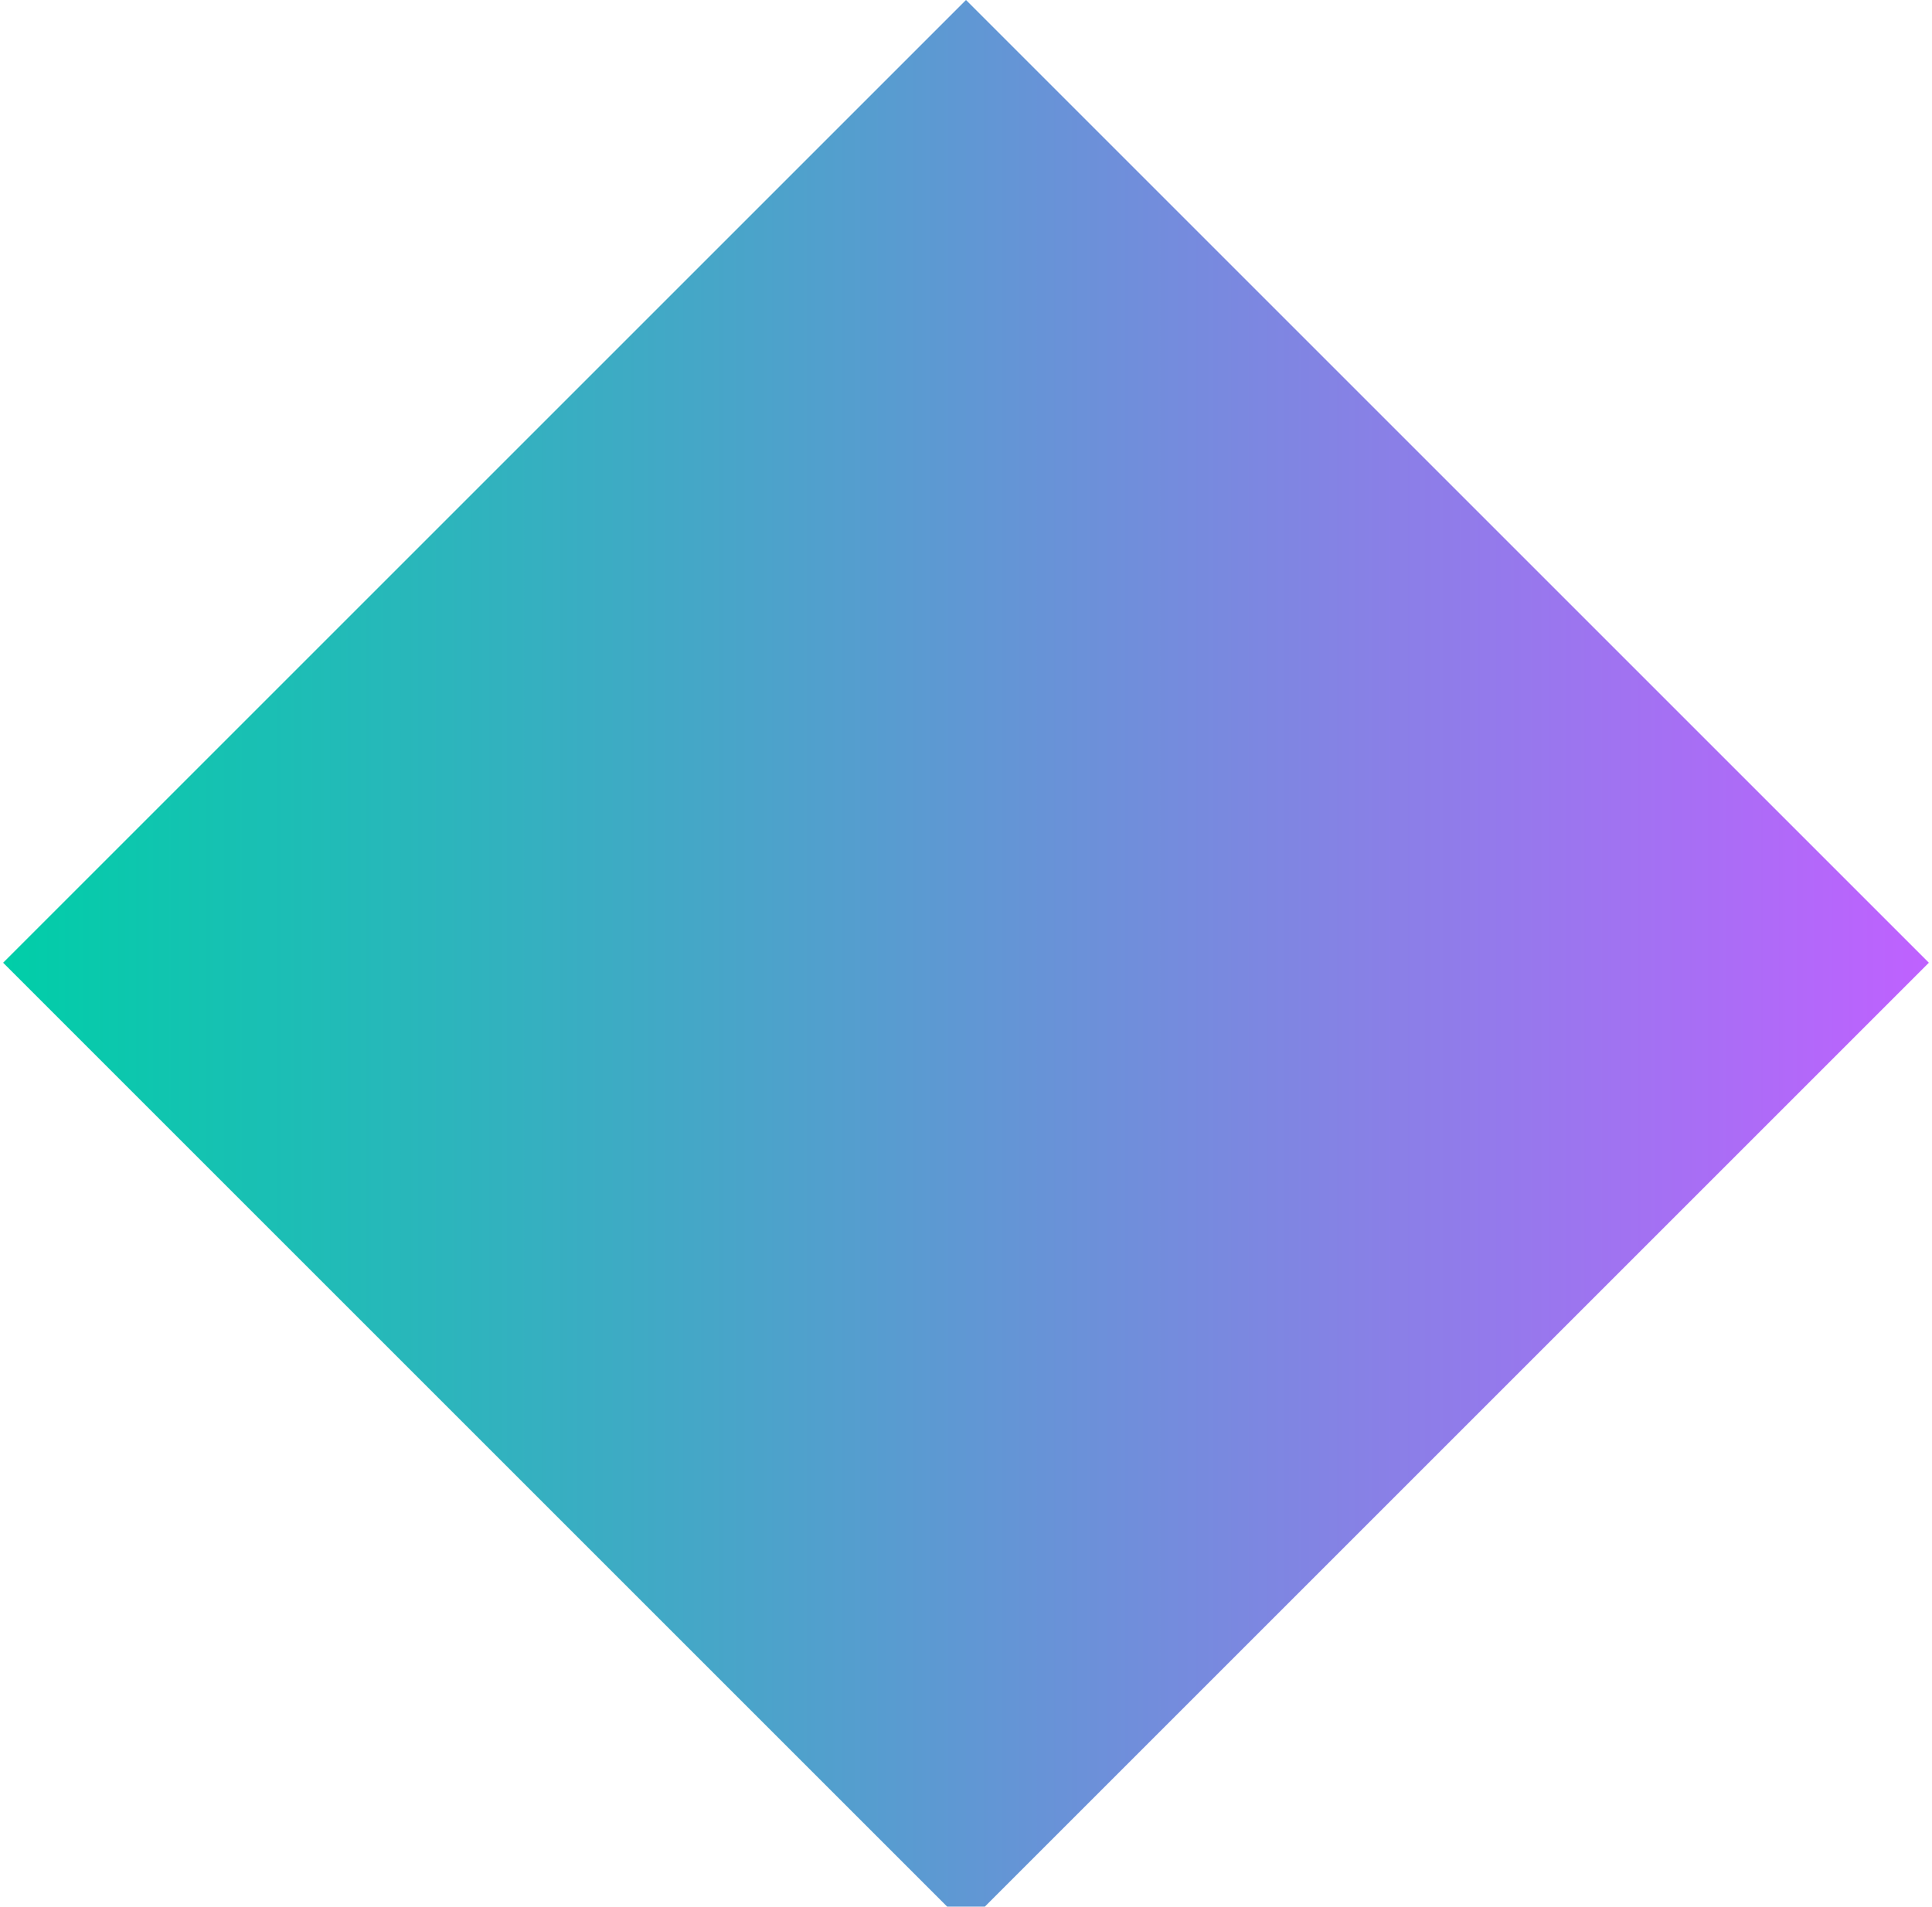 <?xml version="1.0" encoding="UTF-8" standalone="no"?>
<svg width="308" height="304" viewBox="0 0 308 304" fill="none" xmlns="http://www.w3.org/2000/svg">
    <path d="M154 0L307.5 153.5L154 307L0.5 153.5L154 0Z" fill="url(#paint0_linear)"/>
    <defs>
        <linearGradient id="paint0_linear" x1="0.5" y1="153.5" x2="307.5" y2="153.5" gradientUnits="userSpaceOnUse">
            <stop stop-color="#00cea8"/>
            <stop offset="1" stop-color="#bf61ff"/>
        </linearGradient>
    </defs>
</svg> 